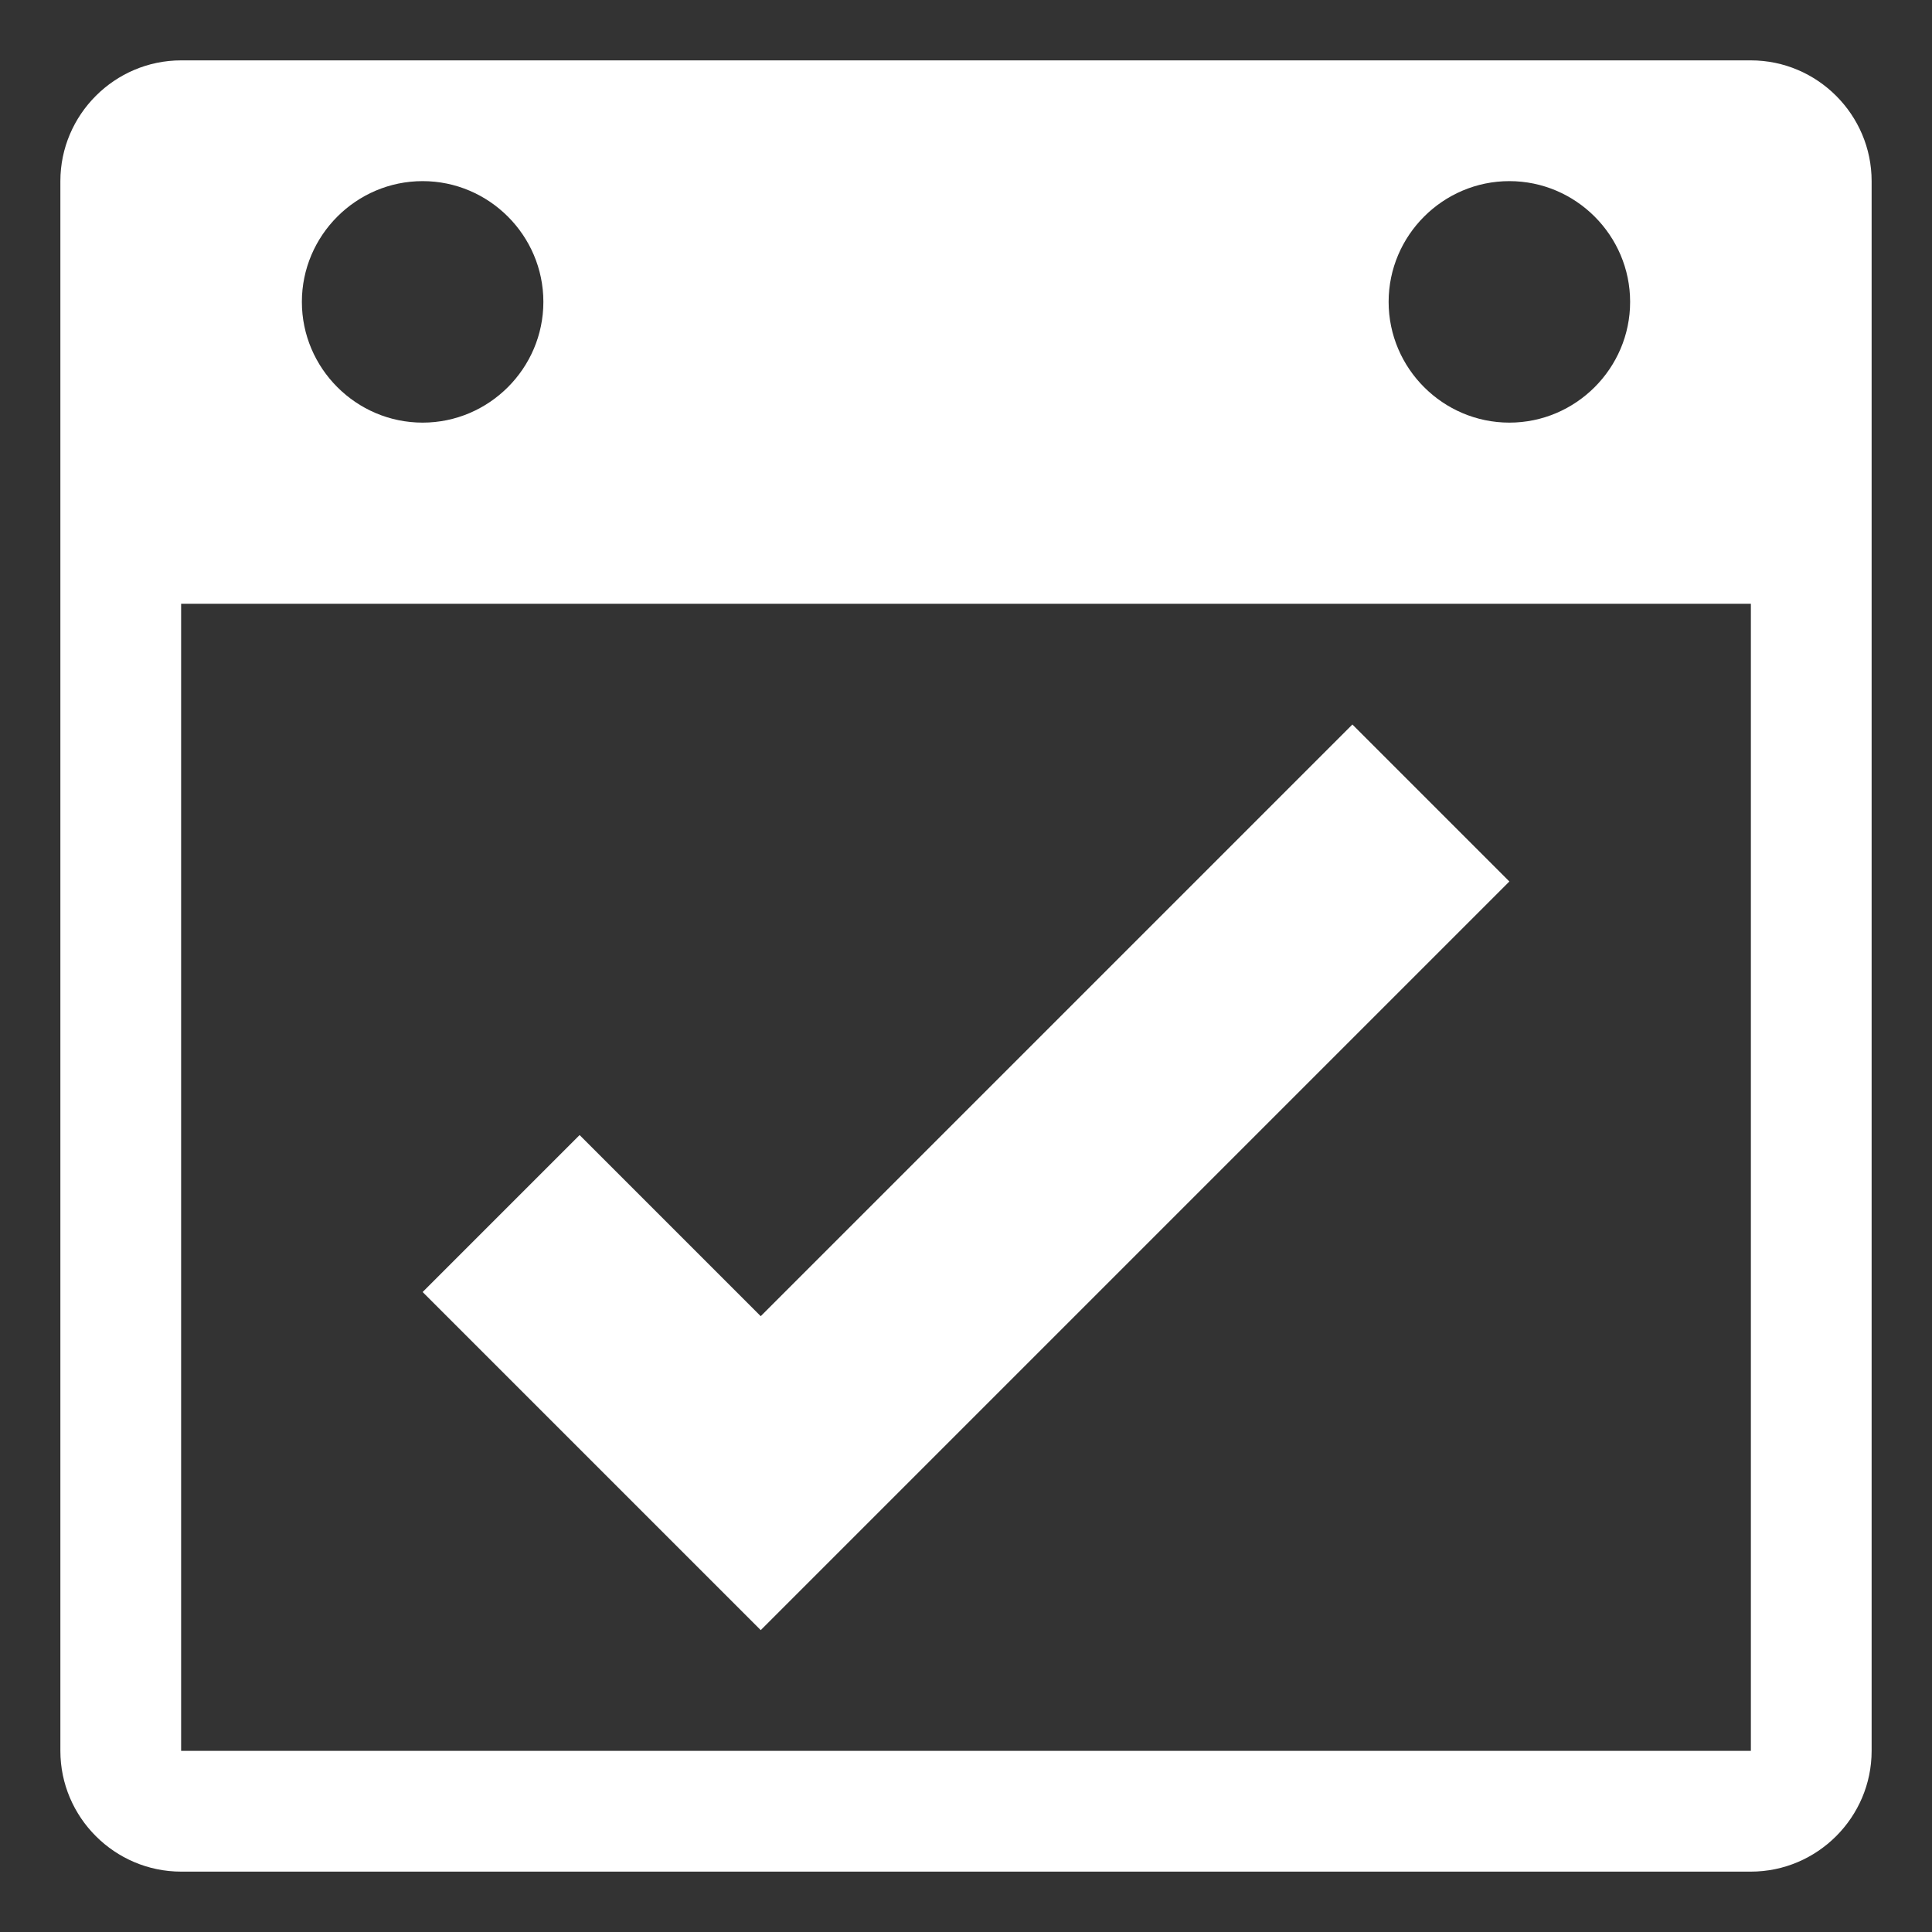 <?xml version="1.0" encoding="utf-8"?>
<!-- Generator: Adobe Illustrator 21.0.2, SVG Export Plug-In . SVG Version: 6.00 Build 0)  -->
<svg version="1.1" id="raf-icon-task" xmlns="http://www.w3.org/2000/svg" xmlns:xlink="http://www.w3.org/1999/xlink" x="0px"
	 y="0px" viewBox="0 0 32 32" style="enable-background:new 0 0 32 32;" xml:space="preserve">
<rect x="0" y="0" width="32" height="32" fill="#333333" stroke="none"/>
<style type="text/css">
	.st0{fill:#FFFFFF;}
</style>
<path class="st0" d="M29,1H3C1.9,1,1,1.9,1,3v26c0,1.1,0.9,2,2,2h26c1.1,0,2-0.9,2-2V3C31,1.9,30.1,1,29,1z M25,3c1.1,0,2,0.9,2,2
	c0,1.1-0.9,2-2,2s-2-0.9-2-2C23,3.9,23.9,3,25,3z M7,3c1.1,0,2,0.9,2,2c0,1.1-0.9,2-2,2S5,6.1,5,5C5,3.9,5.9,3,7,3z M29,15v2v5v2v5
	h-5h-2h-5h-2h-5H8H3v-5v-2v-5v-2v-5h5h2h5h2h5h2h5V15z"/>
<polygon class="st0" points="12.6,27 7,21.4 9.6,18.8 12.6,21.8 22.4,12 25,14.6 "/>
</svg>

